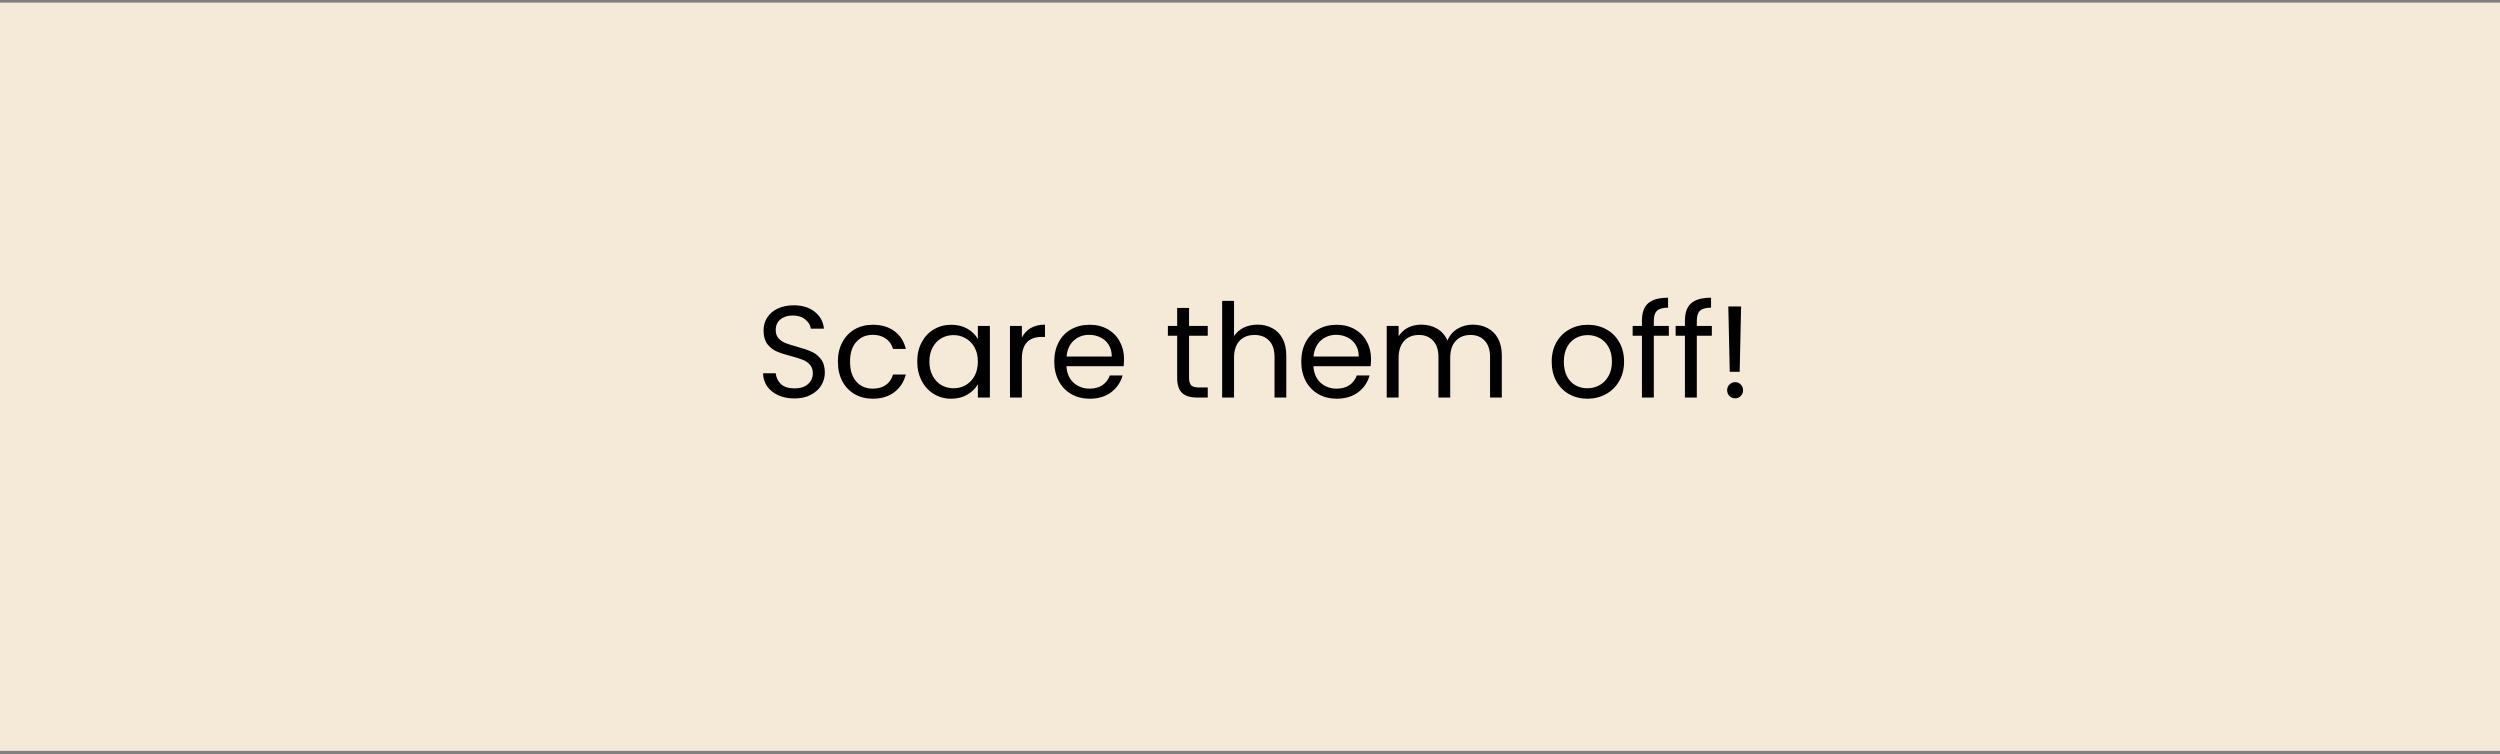 <svg width="421" height="127" viewBox="0 0 421 127" fill="none" xmlns="http://www.w3.org/2000/svg">
<rect x="0" y="0" width="421" height="127" fill="#808080" stroke="none"/>
<rect y="0.438" width="421" height="126" fill="#F5E9D7"/>
<path d="M133.799 67.1C132.787 67.1 131.878 66.924 131.071 66.572C130.279 66.205 129.656 65.707 129.201 65.076C128.747 64.43 128.512 63.69 128.497 62.854H130.631C130.705 63.572 130.998 64.181 131.511 64.68C132.039 65.164 132.802 65.406 133.799 65.406C134.753 65.406 135.501 65.171 136.043 64.702C136.601 64.218 136.879 63.602 136.879 62.854C136.879 62.267 136.718 61.791 136.395 61.424C136.073 61.057 135.669 60.779 135.185 60.588C134.701 60.397 134.049 60.192 133.227 59.972C132.215 59.708 131.401 59.444 130.785 59.18C130.184 58.916 129.663 58.505 129.223 57.948C128.798 57.376 128.585 56.613 128.585 55.66C128.585 54.824 128.798 54.083 129.223 53.438C129.649 52.792 130.243 52.294 131.005 51.942C131.783 51.59 132.67 51.414 133.667 51.414C135.105 51.414 136.278 51.773 137.187 52.492C138.111 53.211 138.632 54.164 138.749 55.352H136.549C136.476 54.765 136.168 54.252 135.625 53.812C135.083 53.357 134.364 53.13 133.469 53.13C132.633 53.13 131.951 53.35 131.423 53.79C130.895 54.215 130.631 54.816 130.631 55.594C130.631 56.151 130.785 56.606 131.093 56.958C131.416 57.31 131.805 57.581 132.259 57.772C132.729 57.948 133.381 58.153 134.217 58.388C135.229 58.666 136.043 58.945 136.659 59.224C137.275 59.488 137.803 59.906 138.243 60.478C138.683 61.035 138.903 61.798 138.903 62.766C138.903 63.514 138.705 64.218 138.309 64.878C137.913 65.538 137.327 66.073 136.549 66.484C135.772 66.894 134.855 67.1 133.799 67.1ZM141.101 60.896C141.101 59.649 141.351 58.564 141.849 57.64C142.348 56.701 143.037 55.975 143.917 55.462C144.812 54.949 145.831 54.692 146.975 54.692C148.457 54.692 149.674 55.051 150.627 55.77C151.595 56.489 152.233 57.486 152.541 58.762H150.385C150.18 58.029 149.777 57.449 149.175 57.024C148.589 56.599 147.855 56.386 146.975 56.386C145.831 56.386 144.907 56.782 144.203 57.574C143.499 58.351 143.147 59.459 143.147 60.896C143.147 62.348 143.499 63.47 144.203 64.262C144.907 65.054 145.831 65.45 146.975 65.45C147.855 65.45 148.589 65.245 149.175 64.834C149.762 64.423 150.165 63.837 150.385 63.074H152.541C152.219 64.306 151.573 65.296 150.605 66.044C149.637 66.777 148.427 67.144 146.975 67.144C145.831 67.144 144.812 66.887 143.917 66.374C143.037 65.861 142.348 65.135 141.849 64.196C141.351 63.257 141.101 62.157 141.101 60.896ZM154.465 60.874C154.465 59.642 154.714 58.564 155.213 57.64C155.711 56.701 156.393 55.975 157.259 55.462C158.139 54.949 159.114 54.692 160.185 54.692C161.241 54.692 162.157 54.919 162.935 55.374C163.712 55.828 164.291 56.401 164.673 57.09V54.89H166.697V66.946H164.673V64.702C164.277 65.406 163.683 65.993 162.891 66.462C162.113 66.916 161.204 67.144 160.163 67.144C159.092 67.144 158.124 66.88 157.259 66.352C156.393 65.824 155.711 65.083 155.213 64.13C154.714 63.176 154.465 62.091 154.465 60.874ZM164.673 60.896C164.673 59.986 164.489 59.194 164.123 58.52C163.756 57.845 163.257 57.332 162.627 56.98C162.011 56.613 161.329 56.43 160.581 56.43C159.833 56.43 159.151 56.606 158.535 56.958C157.919 57.31 157.427 57.823 157.061 58.498C156.694 59.172 156.511 59.965 156.511 60.874C156.511 61.798 156.694 62.605 157.061 63.294C157.427 63.968 157.919 64.489 158.535 64.856C159.151 65.208 159.833 65.384 160.581 65.384C161.329 65.384 162.011 65.208 162.627 64.856C163.257 64.489 163.756 63.968 164.123 63.294C164.489 62.605 164.673 61.805 164.673 60.896ZM172.082 56.848C172.434 56.158 172.933 55.623 173.578 55.242C174.238 54.861 175.037 54.67 175.976 54.67V56.738H175.448C173.204 56.738 172.082 57.955 172.082 60.39V66.946H170.08V54.89H172.082V56.848ZM189.287 60.456C189.287 60.837 189.265 61.24 189.221 61.666H179.585C179.658 62.854 180.062 63.785 180.795 64.46C181.543 65.12 182.445 65.45 183.501 65.45C184.366 65.45 185.085 65.252 185.657 64.856C186.244 64.445 186.654 63.903 186.889 63.228H189.045C188.722 64.386 188.077 65.332 187.109 66.066C186.141 66.784 184.938 67.144 183.501 67.144C182.357 67.144 181.33 66.887 180.421 66.374C179.526 65.861 178.822 65.135 178.309 64.196C177.796 63.242 177.539 62.142 177.539 60.896C177.539 59.649 177.788 58.556 178.287 57.618C178.786 56.679 179.482 55.961 180.377 55.462C181.286 54.949 182.328 54.692 183.501 54.692C184.645 54.692 185.657 54.941 186.537 55.44C187.417 55.938 188.092 56.628 188.561 57.508C189.045 58.373 189.287 59.356 189.287 60.456ZM187.219 60.038C187.219 59.275 187.05 58.623 186.713 58.08C186.376 57.523 185.914 57.105 185.327 56.826C184.755 56.532 184.117 56.386 183.413 56.386C182.401 56.386 181.536 56.709 180.817 57.354C180.113 57.999 179.71 58.894 179.607 60.038H187.219ZM200.237 56.54V63.646C200.237 64.233 200.361 64.65 200.611 64.9C200.86 65.135 201.293 65.252 201.909 65.252H203.383V66.946H201.579C200.464 66.946 199.628 66.689 199.071 66.176C198.513 65.662 198.235 64.819 198.235 63.646V56.54H196.673V54.89H198.235V51.854H200.237V54.89H203.383V56.54H200.237ZM211.792 54.67C212.702 54.67 213.523 54.868 214.256 55.264C214.99 55.645 215.562 56.224 215.972 57.002C216.398 57.779 216.61 58.725 216.61 59.84V66.946H214.63V60.126C214.63 58.923 214.33 58.007 213.728 57.376C213.127 56.73 212.306 56.408 211.264 56.408C210.208 56.408 209.365 56.738 208.734 57.398C208.118 58.058 207.81 59.019 207.81 60.28V66.946H205.808V50.666H207.81V56.606C208.206 55.99 208.749 55.513 209.438 55.176C210.142 54.839 210.927 54.67 211.792 54.67ZM230.881 60.456C230.881 60.837 230.859 61.24 230.815 61.666H221.179C221.252 62.854 221.655 63.785 222.389 64.46C223.137 65.12 224.039 65.45 225.095 65.45C225.96 65.45 226.679 65.252 227.251 64.856C227.837 64.445 228.248 63.903 228.483 63.228H230.639C230.316 64.386 229.671 65.332 228.703 66.066C227.735 66.784 226.532 67.144 225.095 67.144C223.951 67.144 222.924 66.887 222.015 66.374C221.12 65.861 220.416 65.135 219.903 64.196C219.389 63.242 219.133 62.142 219.133 60.896C219.133 59.649 219.382 58.556 219.881 57.618C220.379 56.679 221.076 55.961 221.971 55.462C222.88 54.949 223.921 54.692 225.095 54.692C226.239 54.692 227.251 54.941 228.131 55.44C229.011 55.938 229.685 56.628 230.155 57.508C230.639 58.373 230.881 59.356 230.881 60.456ZM228.813 60.038C228.813 59.275 228.644 58.623 228.307 58.08C227.969 57.523 227.507 57.105 226.921 56.826C226.349 56.532 225.711 56.386 225.007 56.386C223.995 56.386 223.129 56.709 222.411 57.354C221.707 57.999 221.303 58.894 221.201 60.038H228.813ZM248.021 54.67C248.96 54.67 249.796 54.868 250.529 55.264C251.263 55.645 251.842 56.224 252.267 57.002C252.693 57.779 252.905 58.725 252.905 59.84V66.946H250.925V60.126C250.925 58.923 250.625 58.007 250.023 57.376C249.437 56.73 248.637 56.408 247.625 56.408C246.584 56.408 245.755 56.745 245.139 57.42C244.523 58.08 244.215 59.041 244.215 60.302V66.946H242.235V60.126C242.235 58.923 241.935 58.007 241.333 57.376C240.747 56.73 239.947 56.408 238.935 56.408C237.894 56.408 237.065 56.745 236.449 57.42C235.833 58.08 235.525 59.041 235.525 60.302V66.946H233.523V54.89H235.525V56.628C235.921 55.997 236.449 55.513 237.109 55.176C237.784 54.839 238.525 54.67 239.331 54.67C240.343 54.67 241.238 54.897 242.015 55.352C242.793 55.806 243.372 56.474 243.753 57.354C244.091 56.503 244.648 55.843 245.425 55.374C246.203 54.904 247.068 54.67 248.021 54.67ZM267.312 67.144C266.183 67.144 265.156 66.887 264.232 66.374C263.323 65.861 262.604 65.135 262.076 64.196C261.563 63.242 261.306 62.142 261.306 60.896C261.306 59.664 261.57 58.578 262.098 57.64C262.641 56.687 263.374 55.961 264.298 55.462C265.222 54.949 266.256 54.692 267.4 54.692C268.544 54.692 269.578 54.949 270.502 55.462C271.426 55.961 272.152 56.679 272.68 57.618C273.223 58.556 273.494 59.649 273.494 60.896C273.494 62.142 273.216 63.242 272.658 64.196C272.116 65.135 271.375 65.861 270.436 66.374C269.498 66.887 268.456 67.144 267.312 67.144ZM267.312 65.384C268.031 65.384 268.706 65.215 269.336 64.878C269.967 64.54 270.473 64.034 270.854 63.36C271.25 62.685 271.448 61.864 271.448 60.896C271.448 59.928 271.258 59.106 270.876 58.432C270.495 57.757 269.996 57.258 269.38 56.936C268.764 56.599 268.097 56.43 267.378 56.43C266.645 56.43 265.97 56.599 265.354 56.936C264.753 57.258 264.269 57.757 263.902 58.432C263.536 59.106 263.352 59.928 263.352 60.896C263.352 61.879 263.528 62.707 263.88 63.382C264.247 64.056 264.731 64.562 265.332 64.9C265.934 65.222 266.594 65.384 267.312 65.384ZM281.033 56.54H278.503V66.946H276.501V56.54H274.939V54.89H276.501V54.032C276.501 52.682 276.845 51.7 277.535 51.084C278.239 50.453 279.361 50.138 280.901 50.138V51.81C280.021 51.81 279.397 51.986 279.031 52.338C278.679 52.675 278.503 53.24 278.503 54.032V54.89H281.033V56.54ZM288.273 56.54H285.743V66.946H283.741V56.54H282.179V54.89H283.741V54.032C283.741 52.682 284.086 51.7 284.775 51.084C285.479 50.453 286.601 50.138 288.141 50.138V51.81C287.261 51.81 286.638 51.986 286.271 52.338C285.919 52.675 285.743 53.24 285.743 54.032V54.89H288.273V56.54ZM293.203 51.612L292.961 62.612H291.289L291.047 51.612H293.203ZM292.213 67.078C291.832 67.078 291.509 66.946 291.245 66.682C290.981 66.418 290.849 66.095 290.849 65.714C290.849 65.332 290.981 65.01 291.245 64.746C291.509 64.482 291.832 64.35 292.213 64.35C292.58 64.35 292.888 64.482 293.137 64.746C293.401 65.01 293.533 65.332 293.533 65.714C293.533 66.095 293.401 66.418 293.137 66.682C292.888 66.946 292.58 67.078 292.213 67.078Z" fill="black"/>
</svg>
